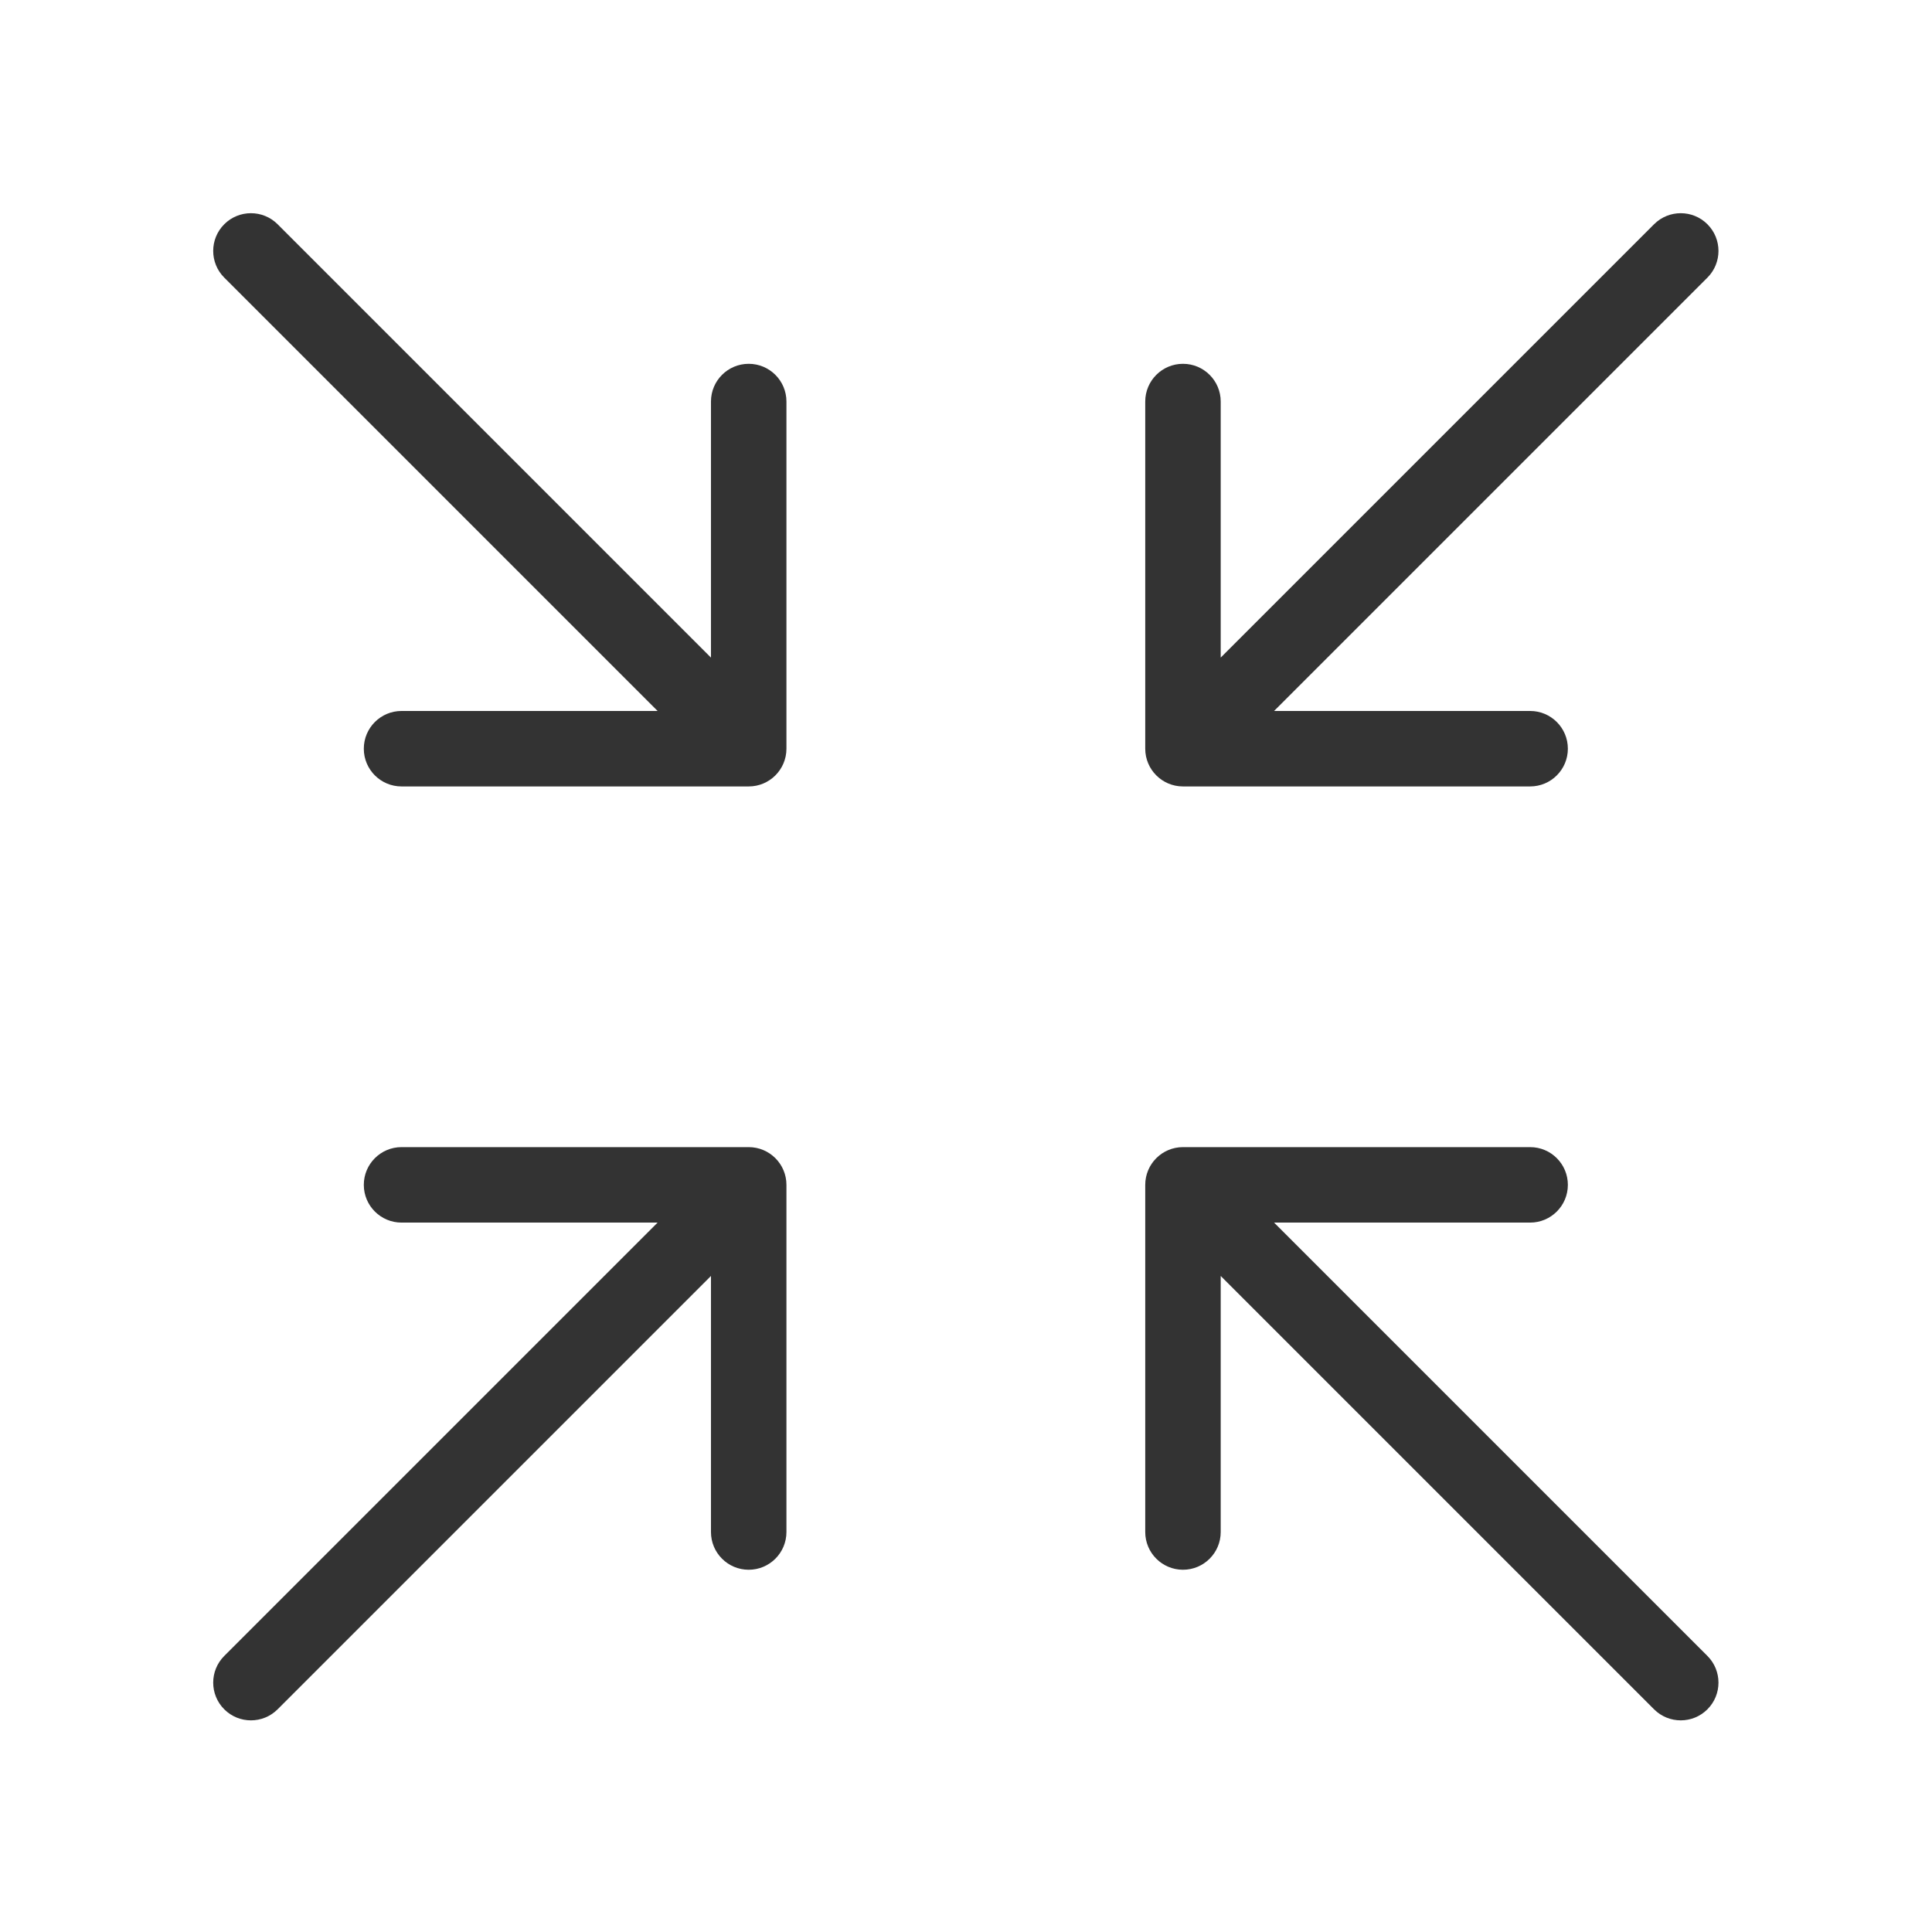 <?xml version="1.0" standalone="no"?><!DOCTYPE svg PUBLIC "-//W3C//DTD SVG 1.1//EN" "http://www.w3.org/Graphics/SVG/1.1/DTD/svg11.dtd"><svg class="icon" width="200px" height="200.00px" viewBox="0 0 1024 1024" version="1.1" xmlns="http://www.w3.org/2000/svg"><path fill="#333333" d="M607 396.827v-184c0-11.046 8.954-20 20-20s20 8.954 20 20v135.716l229.685-229.685c7.81-7.81 20.474-7.81 28.284 0 7.81 7.81 7.81 20.474 0 28.284L675.283 376.83 811 376.827c11.046 0 20 8.954 20 20s-8.954 20-20 20H627c-11.046 0-20-8.954-20-20z m-190.173 0v-184c0-11.046-8.954-20-20-20s-20 8.954-20 20v135.716L147.142 118.858c-7.81-7.81-20.474-7.81-28.284 0-7.81 7.81-7.81 20.474 0 28.284L348.544 376.83l-135.717-0.002c-11.046 0-20 8.954-20 20s8.954 20 20 20h184c11.046 0 20-8.954 20-20zM607 628v184c0 11.046 8.954 20 20 20s20-8.954 20-20V676.284l229.685 229.685c7.81 7.81 20.474 7.81 28.284 0 7.81-7.81 7.81-20.474 0-28.284L675.283 647.998 811 648c11.046 0 20-8.954 20-20s-8.954-20-20-20H627c-11.046 0-20 8.954-20 20z m-190.173 0v184c0 11.046-8.954 20-20 20s-20-8.954-20-20V676.284L147.142 905.969c-7.81 7.81-20.474 7.81-28.284 0-7.81-7.81-7.81-20.474 0-28.284l229.686-229.687-135.717 0.002c-11.046 0-20-8.954-20-20s8.954-20 20-20h184c11.046 0 20 8.954 20 20z"  /></svg>